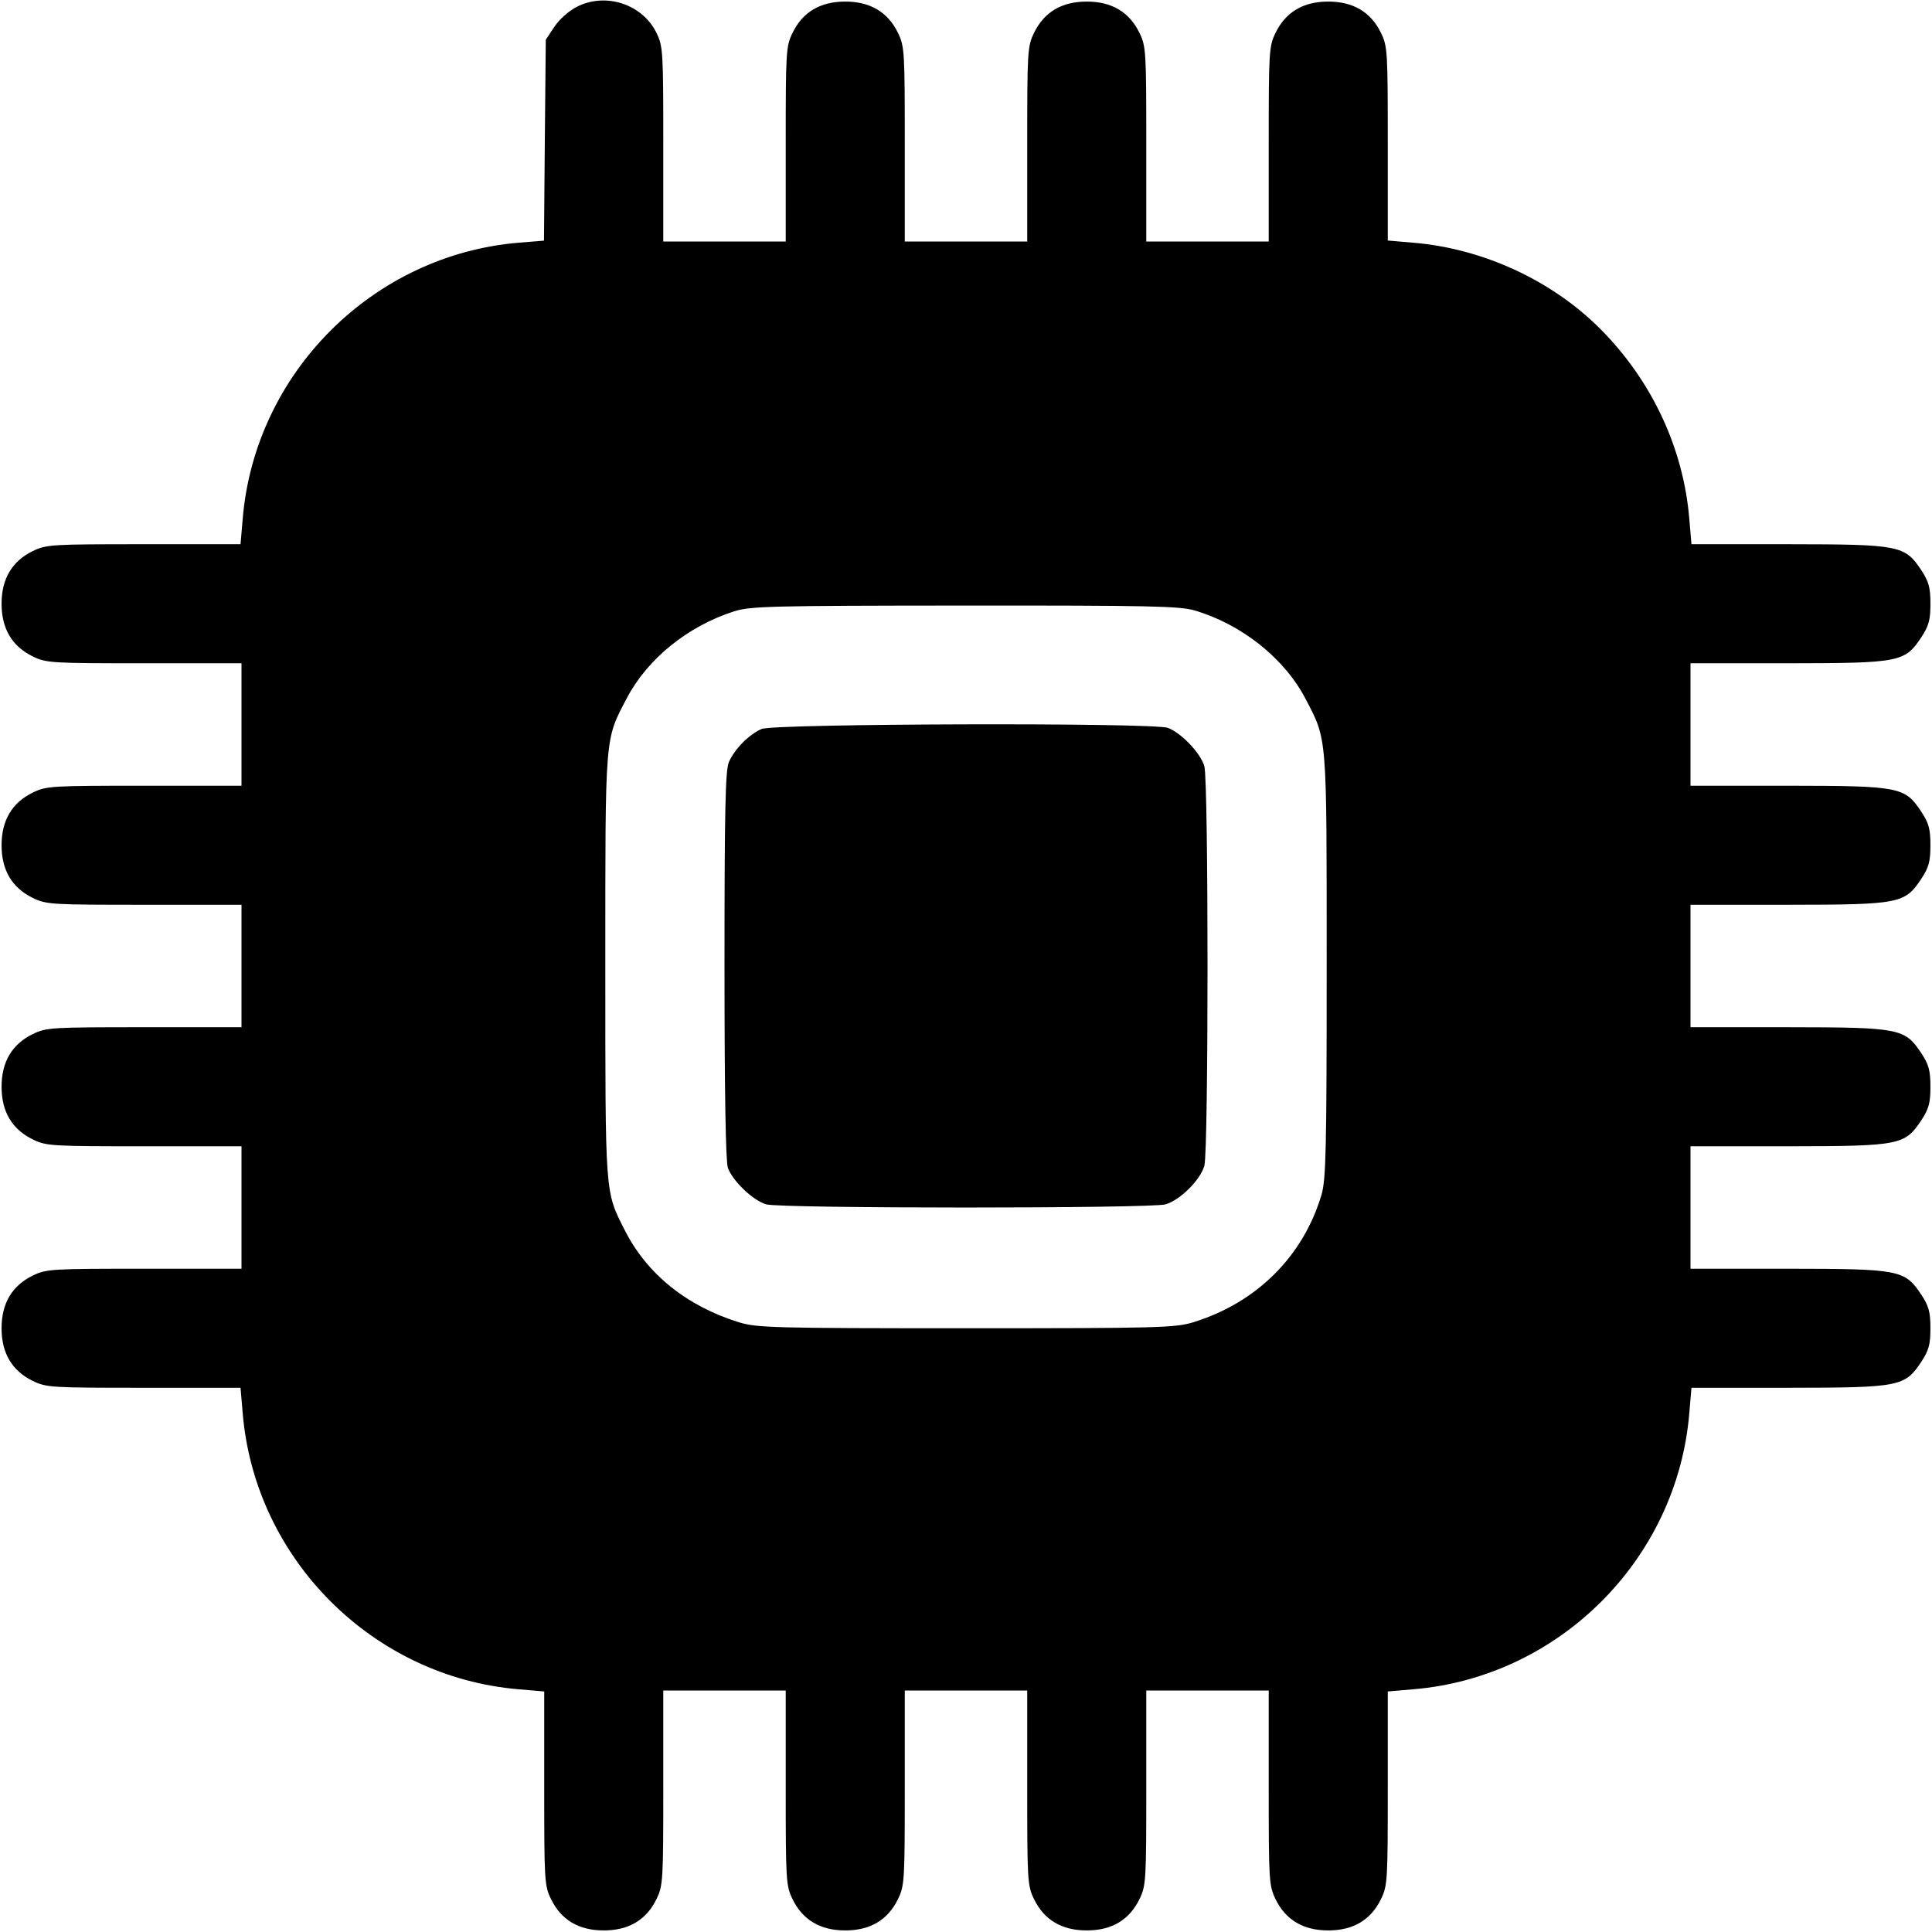 <svg width="1em" height="1em" viewBox="0 0 16 16" class="bi bi-cpu-fill" fill="currentColor" xmlns="http://www.w3.org/2000/svg"><path d="M4.778 0.056 C 4.712 0.089,4.632 0.160,4.591 0.222 L 4.520 0.329 4.512 1.161 L 4.505 1.993 4.295 2.010 C 3.088 2.111,2.111 3.088,2.010 4.296 L 1.992 4.507 1.191 4.507 C 0.429 4.507,0.384 4.509,0.273 4.563 C 0.100 4.647,0.013 4.793,0.013 5.000 C 0.013 5.207,0.100 5.353,0.273 5.437 C 0.384 5.491,0.429 5.493,1.195 5.493 L 2.000 5.493 2.000 6.000 L 2.000 6.507 1.195 6.507 C 0.429 6.507,0.384 6.509,0.273 6.563 C 0.100 6.647,0.013 6.793,0.013 7.000 C 0.013 7.207,0.100 7.353,0.273 7.437 C 0.384 7.491,0.429 7.493,1.195 7.493 L 2.000 7.493 2.000 8.000 L 2.000 8.507 1.195 8.507 C 0.429 8.507,0.384 8.509,0.273 8.563 C 0.100 8.647,0.013 8.793,0.013 9.000 C 0.013 9.207,0.100 9.353,0.273 9.437 C 0.384 9.491,0.429 9.493,1.195 9.493 L 2.000 9.493 2.000 10.000 L 2.000 10.507 1.195 10.507 C 0.429 10.507,0.384 10.509,0.273 10.563 C 0.100 10.647,0.013 10.793,0.013 11.000 C 0.013 11.207,0.100 11.353,0.273 11.437 C 0.384 11.491,0.429 11.493,1.191 11.493 L 1.992 11.493 2.010 11.704 C 2.111 12.912,3.088 13.889,4.296 13.990 L 4.507 14.008 4.507 14.809 C 4.507 15.571,4.509 15.616,4.563 15.727 C 4.647 15.900,4.793 15.987,5.000 15.987 C 5.207 15.987,5.353 15.900,5.437 15.727 C 5.491 15.616,5.493 15.571,5.493 14.805 L 5.493 14.000 6.000 14.000 L 6.507 14.000 6.507 14.805 C 6.507 15.571,6.509 15.616,6.563 15.727 C 6.647 15.900,6.793 15.987,7.000 15.987 C 7.207 15.987,7.353 15.900,7.437 15.727 C 7.491 15.616,7.493 15.571,7.493 14.805 L 7.493 14.000 8.000 14.000 L 8.507 14.000 8.507 14.805 C 8.507 15.571,8.509 15.616,8.563 15.727 C 8.647 15.900,8.793 15.987,9.000 15.987 C 9.207 15.987,9.353 15.900,9.437 15.727 C 9.491 15.616,9.493 15.571,9.493 14.805 L 9.493 14.000 10.000 14.000 L 10.507 14.000 10.507 14.805 C 10.507 15.571,10.509 15.616,10.563 15.727 C 10.647 15.900,10.793 15.987,11.000 15.987 C 11.207 15.987,11.353 15.900,11.437 15.727 C 11.491 15.616,11.493 15.571,11.493 14.809 L 11.493 14.008 11.704 13.990 C 12.913 13.889,13.889 12.913,13.990 11.704 L 14.008 11.493 14.811 11.493 C 15.733 11.492,15.775 11.484,15.912 11.277 C 15.973 11.184,15.987 11.135,15.987 11.000 C 15.987 10.865,15.973 10.816,15.912 10.723 C 15.775 10.516,15.734 10.508,14.807 10.507 L 14.000 10.507 14.000 10.000 L 14.000 9.493 14.807 9.493 C 15.734 9.492,15.775 9.484,15.912 9.277 C 15.973 9.184,15.987 9.135,15.987 9.000 C 15.987 8.865,15.973 8.816,15.912 8.723 C 15.775 8.516,15.734 8.508,14.807 8.507 L 14.000 8.507 14.000 8.000 L 14.000 7.493 14.807 7.493 C 15.734 7.492,15.775 7.484,15.912 7.277 C 15.973 7.184,15.987 7.135,15.987 7.000 C 15.987 6.865,15.973 6.816,15.912 6.723 C 15.775 6.516,15.734 6.508,14.807 6.507 L 14.000 6.507 14.000 6.000 L 14.000 5.493 14.807 5.493 C 15.734 5.492,15.775 5.484,15.912 5.277 C 15.973 5.184,15.987 5.135,15.987 5.000 C 15.987 4.865,15.973 4.816,15.912 4.723 C 15.775 4.516,15.733 4.508,14.811 4.507 L 14.008 4.507 13.990 4.296 C 13.941 3.709,13.678 3.149,13.250 2.721 C 12.849 2.320,12.279 2.058,11.704 2.010 L 11.493 1.992 11.493 1.191 C 11.493 0.429,11.491 0.384,11.437 0.273 C 11.353 0.100,11.207 0.013,11.000 0.013 C 10.793 0.013,10.647 0.100,10.563 0.273 C 10.509 0.384,10.507 0.429,10.507 1.195 L 10.507 2.000 10.000 2.000 L 9.493 2.000 9.493 1.195 C 9.493 0.429,9.491 0.384,9.437 0.273 C 9.353 0.100,9.207 0.013,9.000 0.013 C 8.793 0.013,8.647 0.100,8.563 0.273 C 8.509 0.384,8.507 0.429,8.507 1.195 L 8.507 2.000 8.000 2.000 L 7.493 2.000 7.493 1.195 C 7.493 0.429,7.491 0.384,7.437 0.273 C 7.353 0.100,7.207 0.013,7.000 0.013 C 6.793 0.013,6.647 0.100,6.563 0.273 C 6.509 0.384,6.507 0.429,6.507 1.195 L 6.507 2.000 6.000 2.000 L 5.493 2.000 5.493 1.195 C 5.493 0.429,5.491 0.384,5.437 0.273 C 5.321 0.035,5.017 -0.066,4.778 0.056 M9.895 5.056 C 10.282 5.170,10.635 5.451,10.809 5.782 C 10.993 6.134,10.987 6.061,10.987 8.000 C 10.987 9.532,10.981 9.768,10.944 9.895 C 10.792 10.406,10.405 10.790,9.880 10.951 C 9.732 10.996,9.594 11.000,8.000 11.000 C 6.406 11.000,6.268 10.996,6.121 10.951 C 5.688 10.817,5.357 10.551,5.174 10.188 C 5.009 9.862,5.013 9.916,5.013 8.000 C 5.013 6.061,5.007 6.134,5.191 5.782 C 5.362 5.456,5.695 5.186,6.079 5.063 C 6.214 5.020,6.379 5.016,7.988 5.015 C 9.526 5.014,9.769 5.019,9.895 5.056 M6.307 6.037 C 6.201 6.084,6.081 6.206,6.036 6.312 C 6.007 6.382,6.000 6.709,6.000 7.997 C 6.000 9.058,6.010 9.622,6.028 9.672 C 6.070 9.784,6.239 9.944,6.346 9.974 C 6.473 10.009,9.529 10.009,9.652 9.974 C 9.773 9.939,9.941 9.772,9.974 9.654 C 10.009 9.528,10.009 6.472,9.974 6.346 C 9.944 6.239,9.784 6.070,9.672 6.028 C 9.552 5.983,6.410 5.992,6.307 6.037 " stroke="none" fill="black" fill-rule="evenodd"></path></svg>